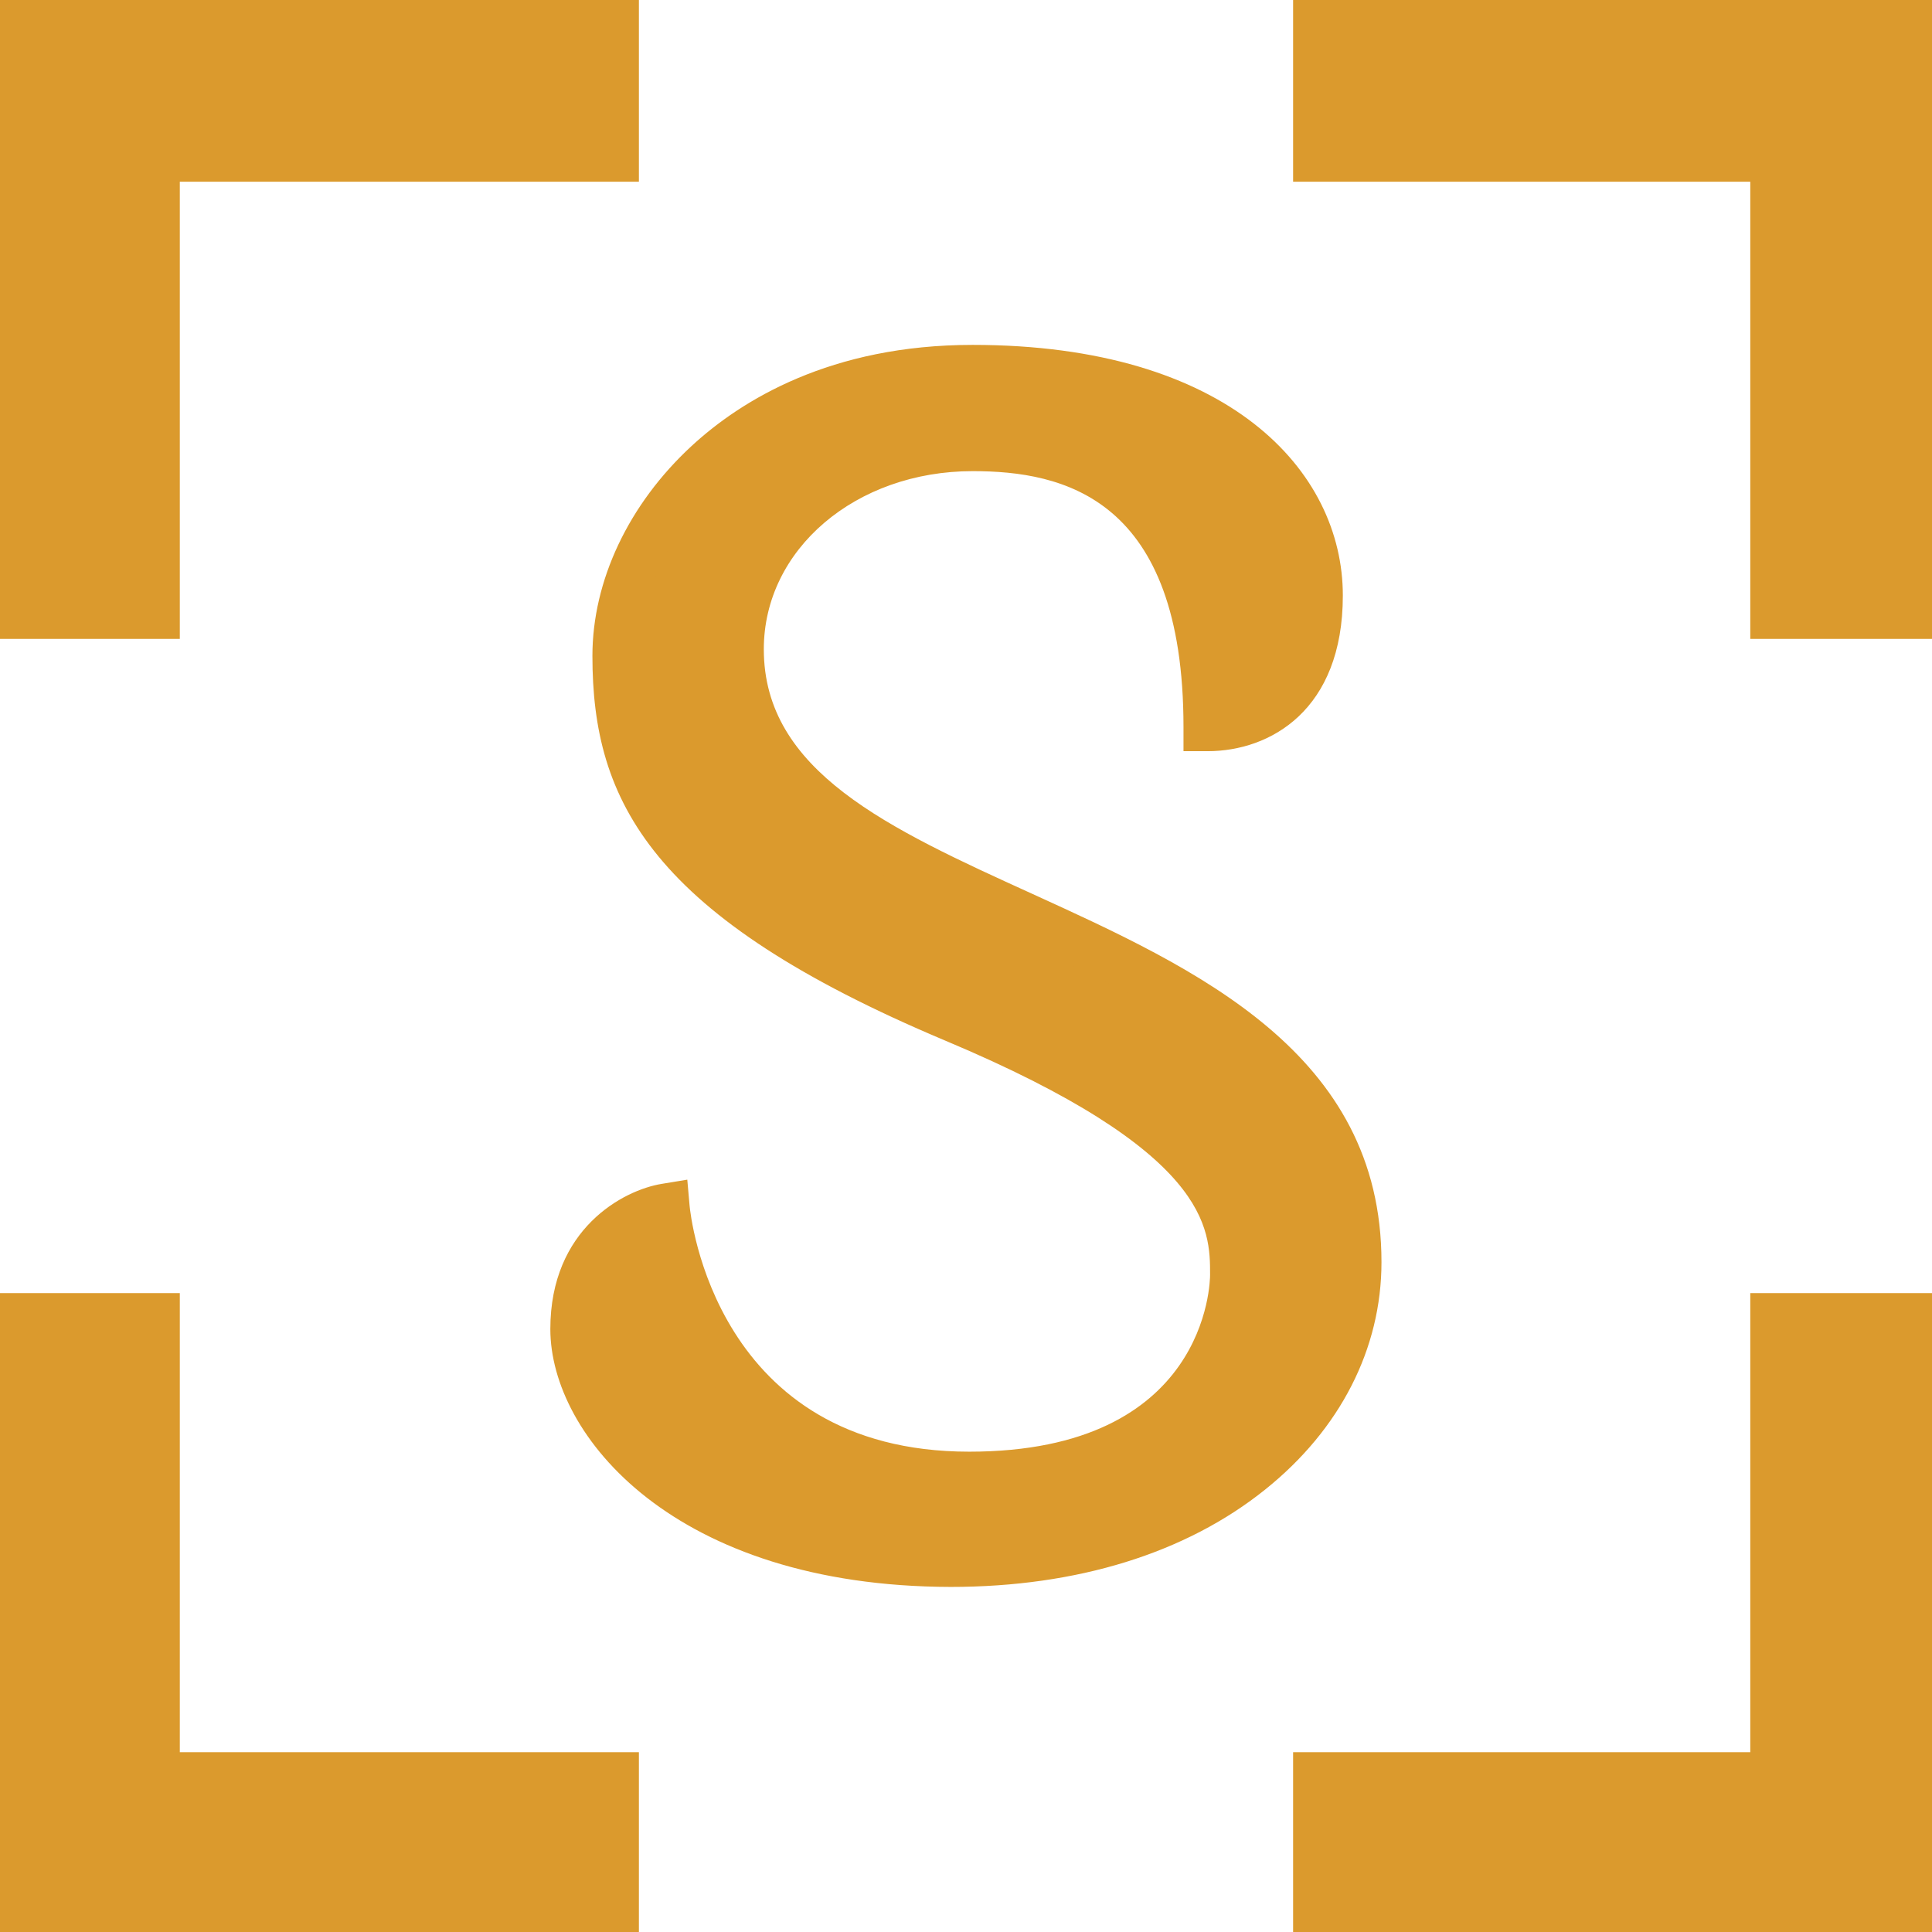 <?xml version="1.0" encoding="utf-8"?>
<!-- Generator: Adobe Illustrator 19.2.0, SVG Export Plug-In . SVG Version: 6.00 Build 0)  -->
<svg version="1.1" id="Layer_1" xmlns="http://www.w3.org/2000/svg" xmlns:xlink="http://www.w3.org/1999/xlink" x="0px" y="0px"
	 viewBox="0 0 1010 1010" style="enable-background:new 0 0 1010 1010;" xml:space="preserve">
<style type="text/css">
	.st0{fill:#DB9A2D;}
</style>
<g>
	<polygon class="st0" points="94,334 94,95 334,95 334,0 0,0 0,334 	"/>
	<polygon class="st0" points="676,95 915,95 915,334 1010,334 1010,0 676,0 	"/>
	<polygon class="st0" points="334,916 94,916 94,676 0,676 0,1010 334,1010 	"/>
	<polygon class="st0" points="915,676 915,916 676,916 676,1010 1010,1010 1010,676 	"/>
</g>
<g>
	<path class="st0" d="M322.4,342.9c0-67.9,65.3-149.9,186.2-149.9c122.8,0,180.9,58.1,180.9,118.4c0,54.6-34.4,68.8-58.1,68.8
		c0-109.5-49.6-146.4-122.8-146.4c-67.9,0-121.8,46.7-121.8,105.7c0,152.8,322.9,128.8,322.9,320.4c0,81.1-78.6,157.2-212.7,157.2
		c-136.7-0.3-196.6-72.6-196.6-122.1c0-55.6,47.7-63.4,47.7-63.4s12.3,140.1,158.8,140.1c118.4,0,138.6-76.7,138.6-105.1
		c0-30-3.5-74.2-146.4-134.1C340.1,465.4,322.4,404.8,322.4,342.9z"/>
	<path class="st0" d="M497,829.6c-144.3-0.3-209.3-79-209.3-134.8c0-52.4,38.1-72.6,58.2-75.9l13.4-2.2l1.2,13.6
		c0.5,5.2,13.4,128.6,146.2,128.6c124.5,0,125.9-88.7,125.9-92.5c0-24.1,0-64.3-138.7-122.5c-153.4-64.6-184.2-124.8-184.2-201
		c0-39.3,18.9-79.3,51.8-109.7c26.1-24.1,72.9-52.9,147-52.9c133.7,0,193.5,65.8,193.5,131c0,60.1-38.1,81.4-70.7,81.4h-12.6v-12.6
		c0-120-62.9-133.8-110.2-133.8c-61.2,0-109.2,40.9-109.2,93.1c0,63.9,65,93.6,140.4,127.9c85.5,39,182.5,83.1,182.5,192.5
		c0,45.3-21.6,87.5-60.8,118.9C619.9,812,563,829.6,497,829.6z M338,648.4c-2.3,1.2-4.7,2.7-7.1,4.6c-12,9.3-18,23.4-18,41.9
		c0,27.7,21.7,54.1,42.1,69.5c24,18.2,68.1,39.9,142,40c60.2,0,111.7-15.7,148.7-45.4c33.1-26.5,51.3-61.7,51.3-99.2
		c0-93.1-85.3-131.9-167.7-169.5c-76.3-34.7-155.2-70.7-155.2-150.9c0-66.4,59.1-118.4,134.5-118.4c85.7,0,131.1,48.7,135.1,144.8
		c14.2-3.8,33.1-16.1,33.1-54.5c0-52.6-52-105.7-168.2-105.7c-83.5,0-173.6,52.5-173.6,137.3c0,56.2,12.9,112.1,168.7,177.7
		C646,580.3,657.9,627.2,657.9,666.4c0,19.1-7.4,47.9-28,71.5c-26.8,30.7-68.2,46.2-123.2,46.2c-81.5,0-123.9-41.4-145.1-76.1
		C347.9,685.4,341.2,662.9,338,648.4z"/>
</g>
</svg>
